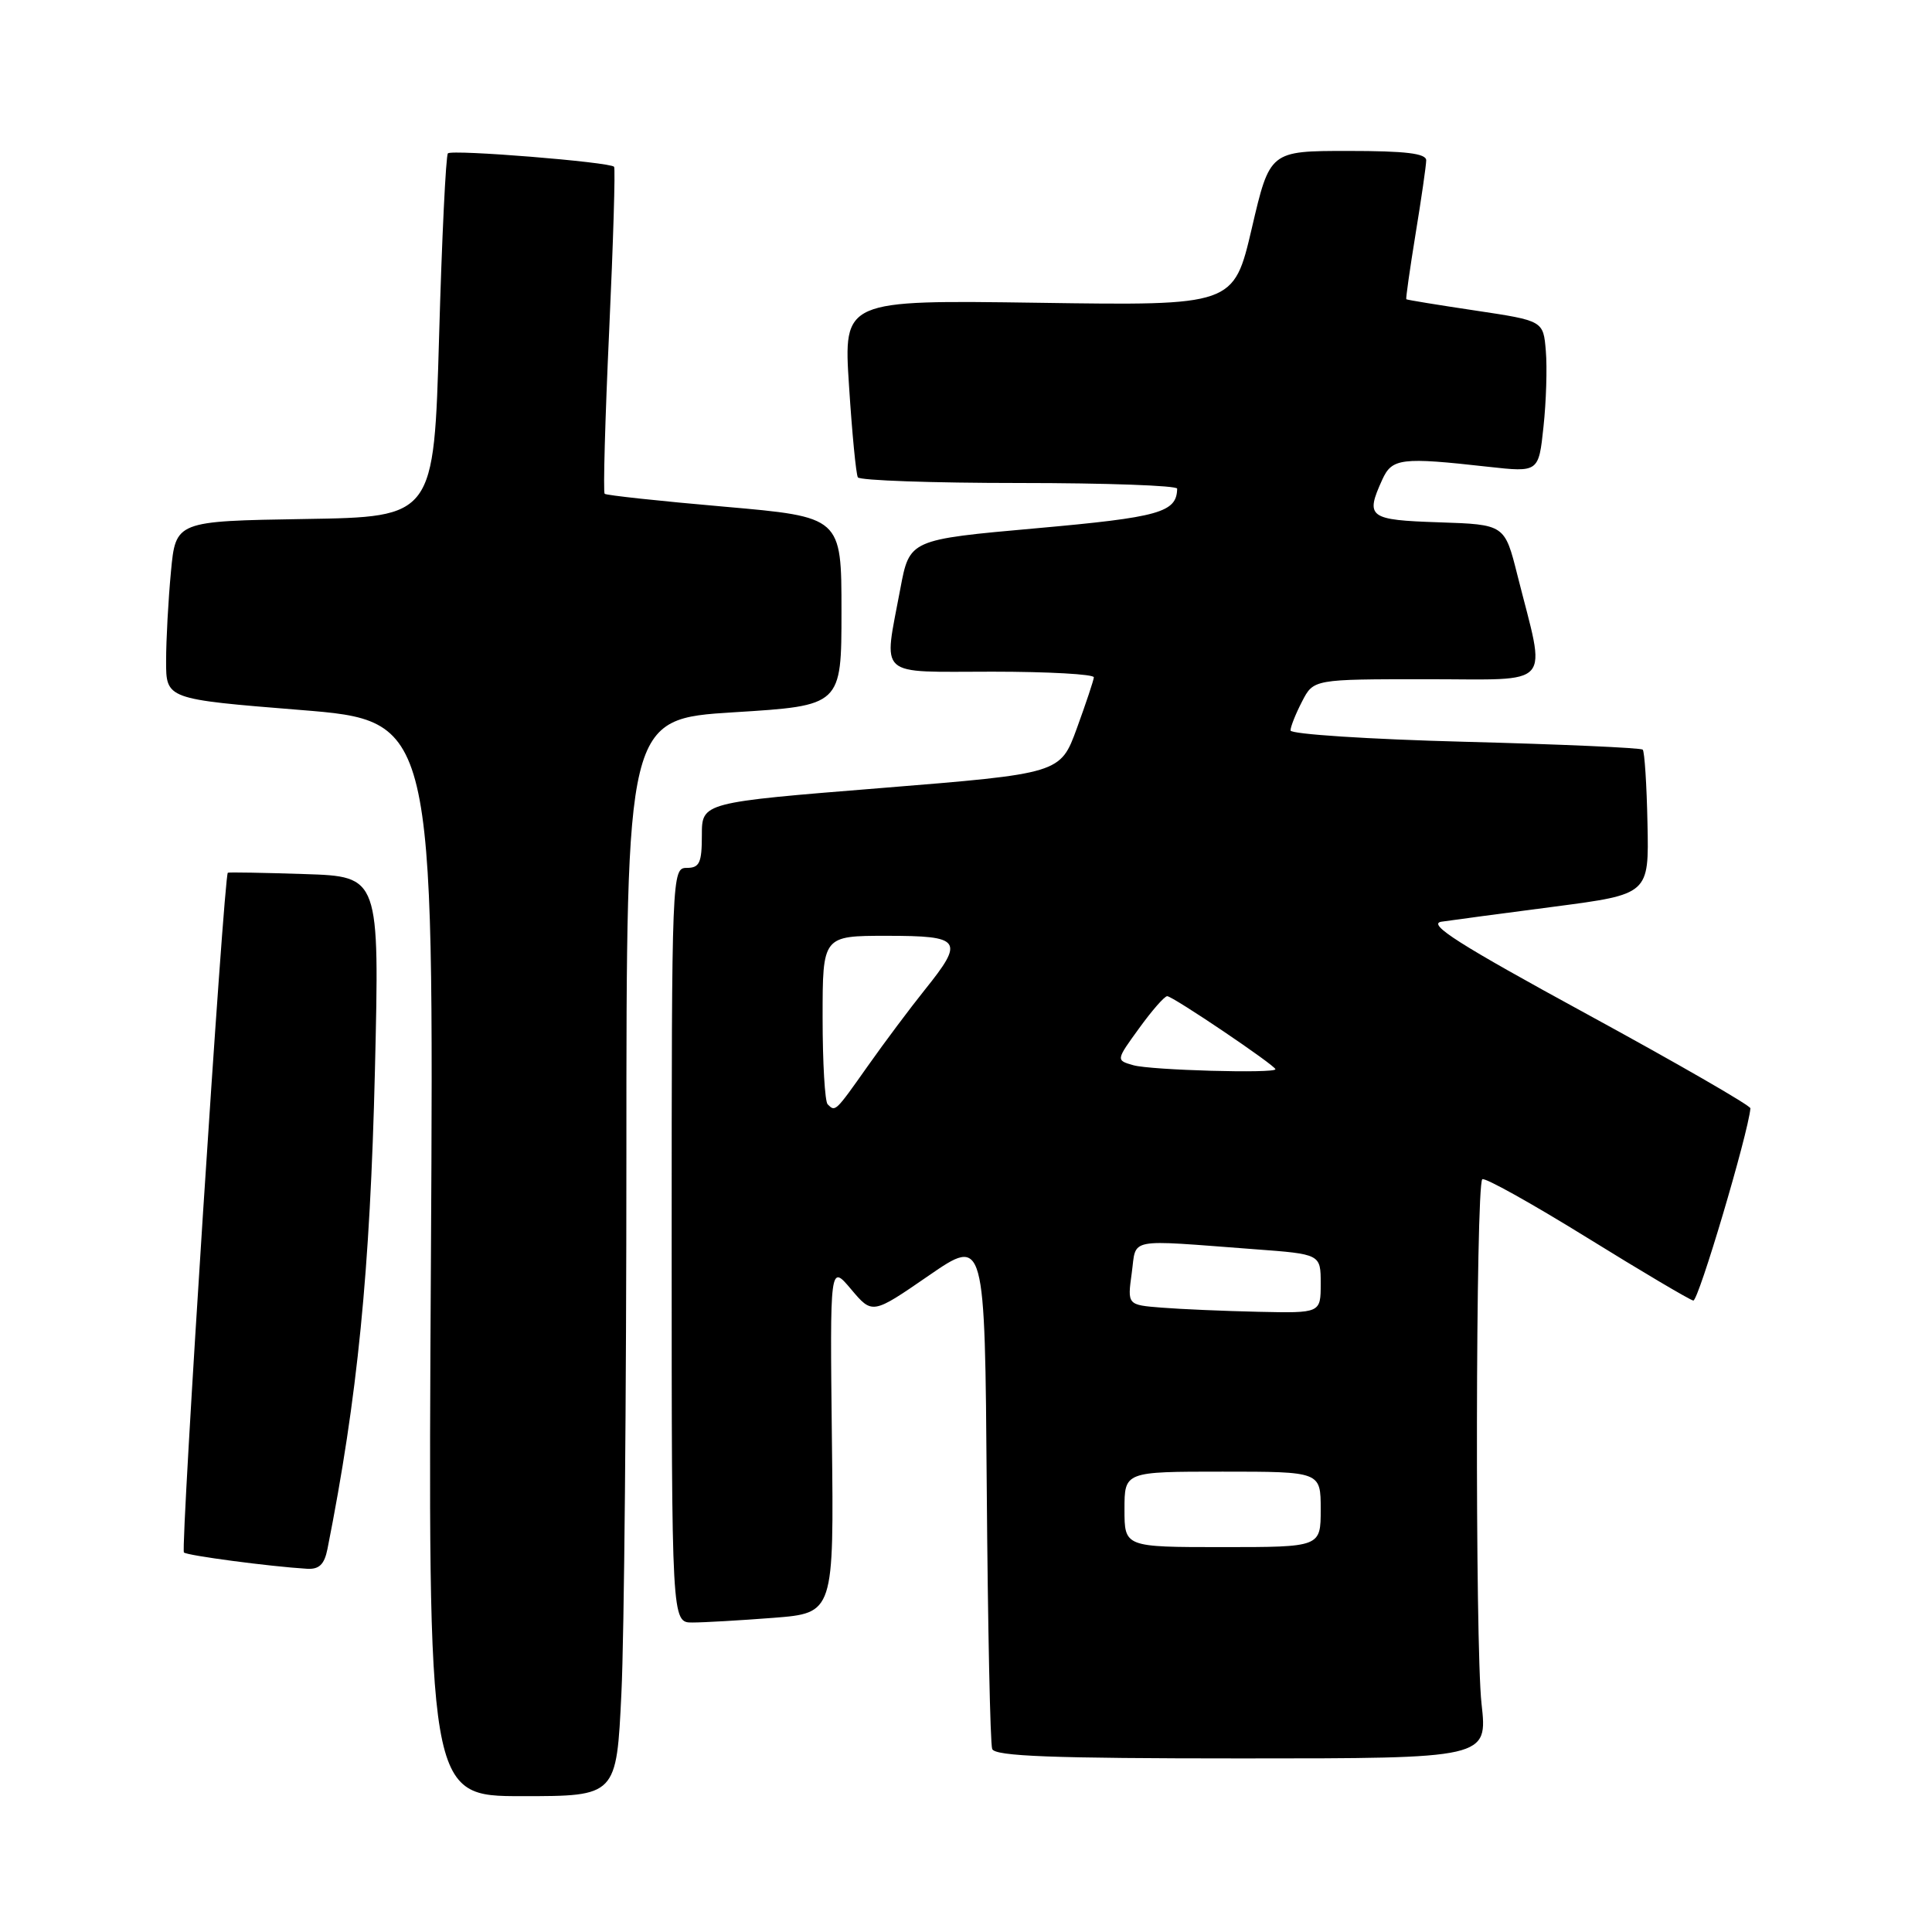 <?xml version="1.0" encoding="UTF-8" standalone="no"?>
<!DOCTYPE svg PUBLIC "-//W3C//DTD SVG 1.1//EN" "http://www.w3.org/Graphics/SVG/1.1/DTD/svg11.dtd" >
<svg xmlns="http://www.w3.org/2000/svg" xmlns:xlink="http://www.w3.org/1999/xlink" version="1.1" viewBox="0 0 256 256">
 <g >
 <path fill="currentColor"
d=" M 82.34 224.34 C 82.71 216.83 83.00 184.72 83.00 152.98 C 83.00 95.27 83.00 95.27 97.25 94.38 C 111.50 93.50 111.50 93.50 111.50 81.00 C 111.50 68.50 111.50 68.50 96.00 67.14 C 87.47 66.40 80.33 65.63 80.12 65.43 C 79.91 65.24 80.18 55.50 80.72 43.79 C 81.26 32.08 81.55 22.32 81.37 22.10 C 80.85 21.47 59.89 19.78 59.35 20.32 C 59.08 20.59 58.55 31.54 58.18 44.66 C 57.50 68.50 57.50 68.50 40.39 68.77 C 23.28 69.05 23.28 69.05 22.65 75.77 C 22.30 79.47 22.01 84.78 22.01 87.57 C 22.00 92.64 22.00 92.64 39.75 94.07 C 57.50 95.50 57.50 95.50 57.10 166.75 C 56.69 238.00 56.69 238.00 69.19 238.00 C 81.69 238.00 81.69 238.00 82.34 224.34 Z  M 196.31 225.75 C 195.44 217.97 195.53 157.14 196.41 156.26 C 196.70 155.97 202.91 159.43 210.22 163.95 C 217.52 168.47 223.89 172.24 224.37 172.33 C 225.04 172.46 231.62 150.29 231.94 146.86 C 231.97 146.50 222.21 140.88 210.25 134.36 C 193.33 125.14 189.06 122.43 191.00 122.13 C 192.38 121.93 199.12 121.02 206.00 120.13 C 218.50 118.49 218.50 118.49 218.30 109.13 C 218.20 103.98 217.91 99.58 217.67 99.33 C 217.42 99.09 206.82 98.62 194.11 98.29 C 181.40 97.96 171.00 97.28 171.00 96.79 C 171.00 96.30 171.69 94.57 172.53 92.95 C 174.05 90.00 174.05 90.00 189.07 90.00 C 206.10 90.00 204.89 91.38 201.07 76.23 C 199.38 69.50 199.38 69.50 190.69 69.21 C 181.34 68.90 180.88 68.56 183.16 63.55 C 184.45 60.71 185.67 60.56 197.19 61.85 C 203.88 62.59 203.88 62.59 204.52 56.55 C 204.88 53.22 205.02 48.70 204.83 46.50 C 204.50 42.50 204.50 42.50 195.50 41.15 C 190.55 40.41 186.43 39.74 186.34 39.65 C 186.26 39.57 186.81 35.67 187.57 31.00 C 188.34 26.32 188.97 21.94 188.98 21.25 C 188.99 20.33 186.27 20.00 178.63 20.00 C 168.26 20.00 168.26 20.00 165.87 30.25 C 163.47 40.50 163.47 40.50 137.62 40.12 C 111.76 39.75 111.76 39.75 112.50 51.12 C 112.90 57.38 113.43 62.84 113.67 63.25 C 113.92 63.66 123.54 64.00 135.06 64.00 C 146.58 64.00 155.99 64.34 155.98 64.75 C 155.92 67.90 153.66 68.54 137.30 70.00 C 120.52 71.50 120.52 71.50 119.30 78.00 C 117.07 89.98 115.98 89.00 131.50 89.00 C 138.93 89.00 144.97 89.34 144.94 89.75 C 144.91 90.16 143.89 93.20 142.69 96.50 C 140.50 102.50 140.50 102.50 116.75 104.42 C 93.00 106.33 93.00 106.33 93.00 110.67 C 93.00 114.33 92.69 115.00 91.00 115.00 C 89.03 115.00 89.00 115.67 89.00 165.00 C 89.00 215.00 89.00 215.00 91.75 214.99 C 93.26 214.99 98.10 214.71 102.50 214.37 C 110.50 213.74 110.50 213.74 110.23 190.62 C 109.97 167.50 109.97 167.50 112.78 170.84 C 115.59 174.17 115.59 174.17 123.04 169.04 C 130.50 163.90 130.50 163.90 130.75 197.20 C 130.89 215.52 131.21 231.06 131.47 231.75 C 131.83 232.71 139.37 233.00 164.53 233.00 C 197.12 233.00 197.12 233.00 196.31 225.75 Z  M 43.39 205.25 C 47.38 185.16 49.04 168.43 49.68 141.82 C 50.29 116.14 50.29 116.14 40.40 115.82 C 34.95 115.64 30.36 115.56 30.19 115.64 C 29.67 115.88 23.90 205.24 24.37 205.71 C 24.78 206.12 35.75 207.57 40.67 207.87 C 42.29 207.97 42.98 207.30 43.39 205.25 Z  M 149.00 200.00 C 149.00 195.00 149.00 195.00 162.00 195.00 C 175.00 195.00 175.00 195.00 175.00 200.00 C 175.00 205.00 175.00 205.00 162.00 205.00 C 149.00 205.00 149.00 205.00 149.00 200.00 Z  M 153.94 173.27 C 149.38 172.91 149.38 172.91 149.96 168.70 C 150.62 163.93 149.03 164.24 166.25 165.53 C 175.00 166.18 175.00 166.18 175.00 170.09 C 175.00 174.00 175.00 174.00 166.75 173.82 C 162.21 173.72 156.45 173.47 153.94 173.27 Z  M 109.67 146.33 C 109.30 145.97 109.00 140.79 109.00 134.83 C 109.00 124.00 109.00 124.00 117.50 124.00 C 127.43 124.00 127.83 124.57 122.53 131.17 C 120.62 133.55 117.22 138.09 114.99 141.25 C 110.66 147.38 110.69 147.35 109.67 146.33 Z  M 150.18 141.15 C 147.86 140.49 147.86 140.49 150.94 136.25 C 152.63 133.91 154.30 132.00 154.66 132.00 C 155.40 132.00 169.00 141.18 169.00 141.68 C 169.00 142.27 152.53 141.81 150.18 141.15 Z "/>
</g>
</svg>